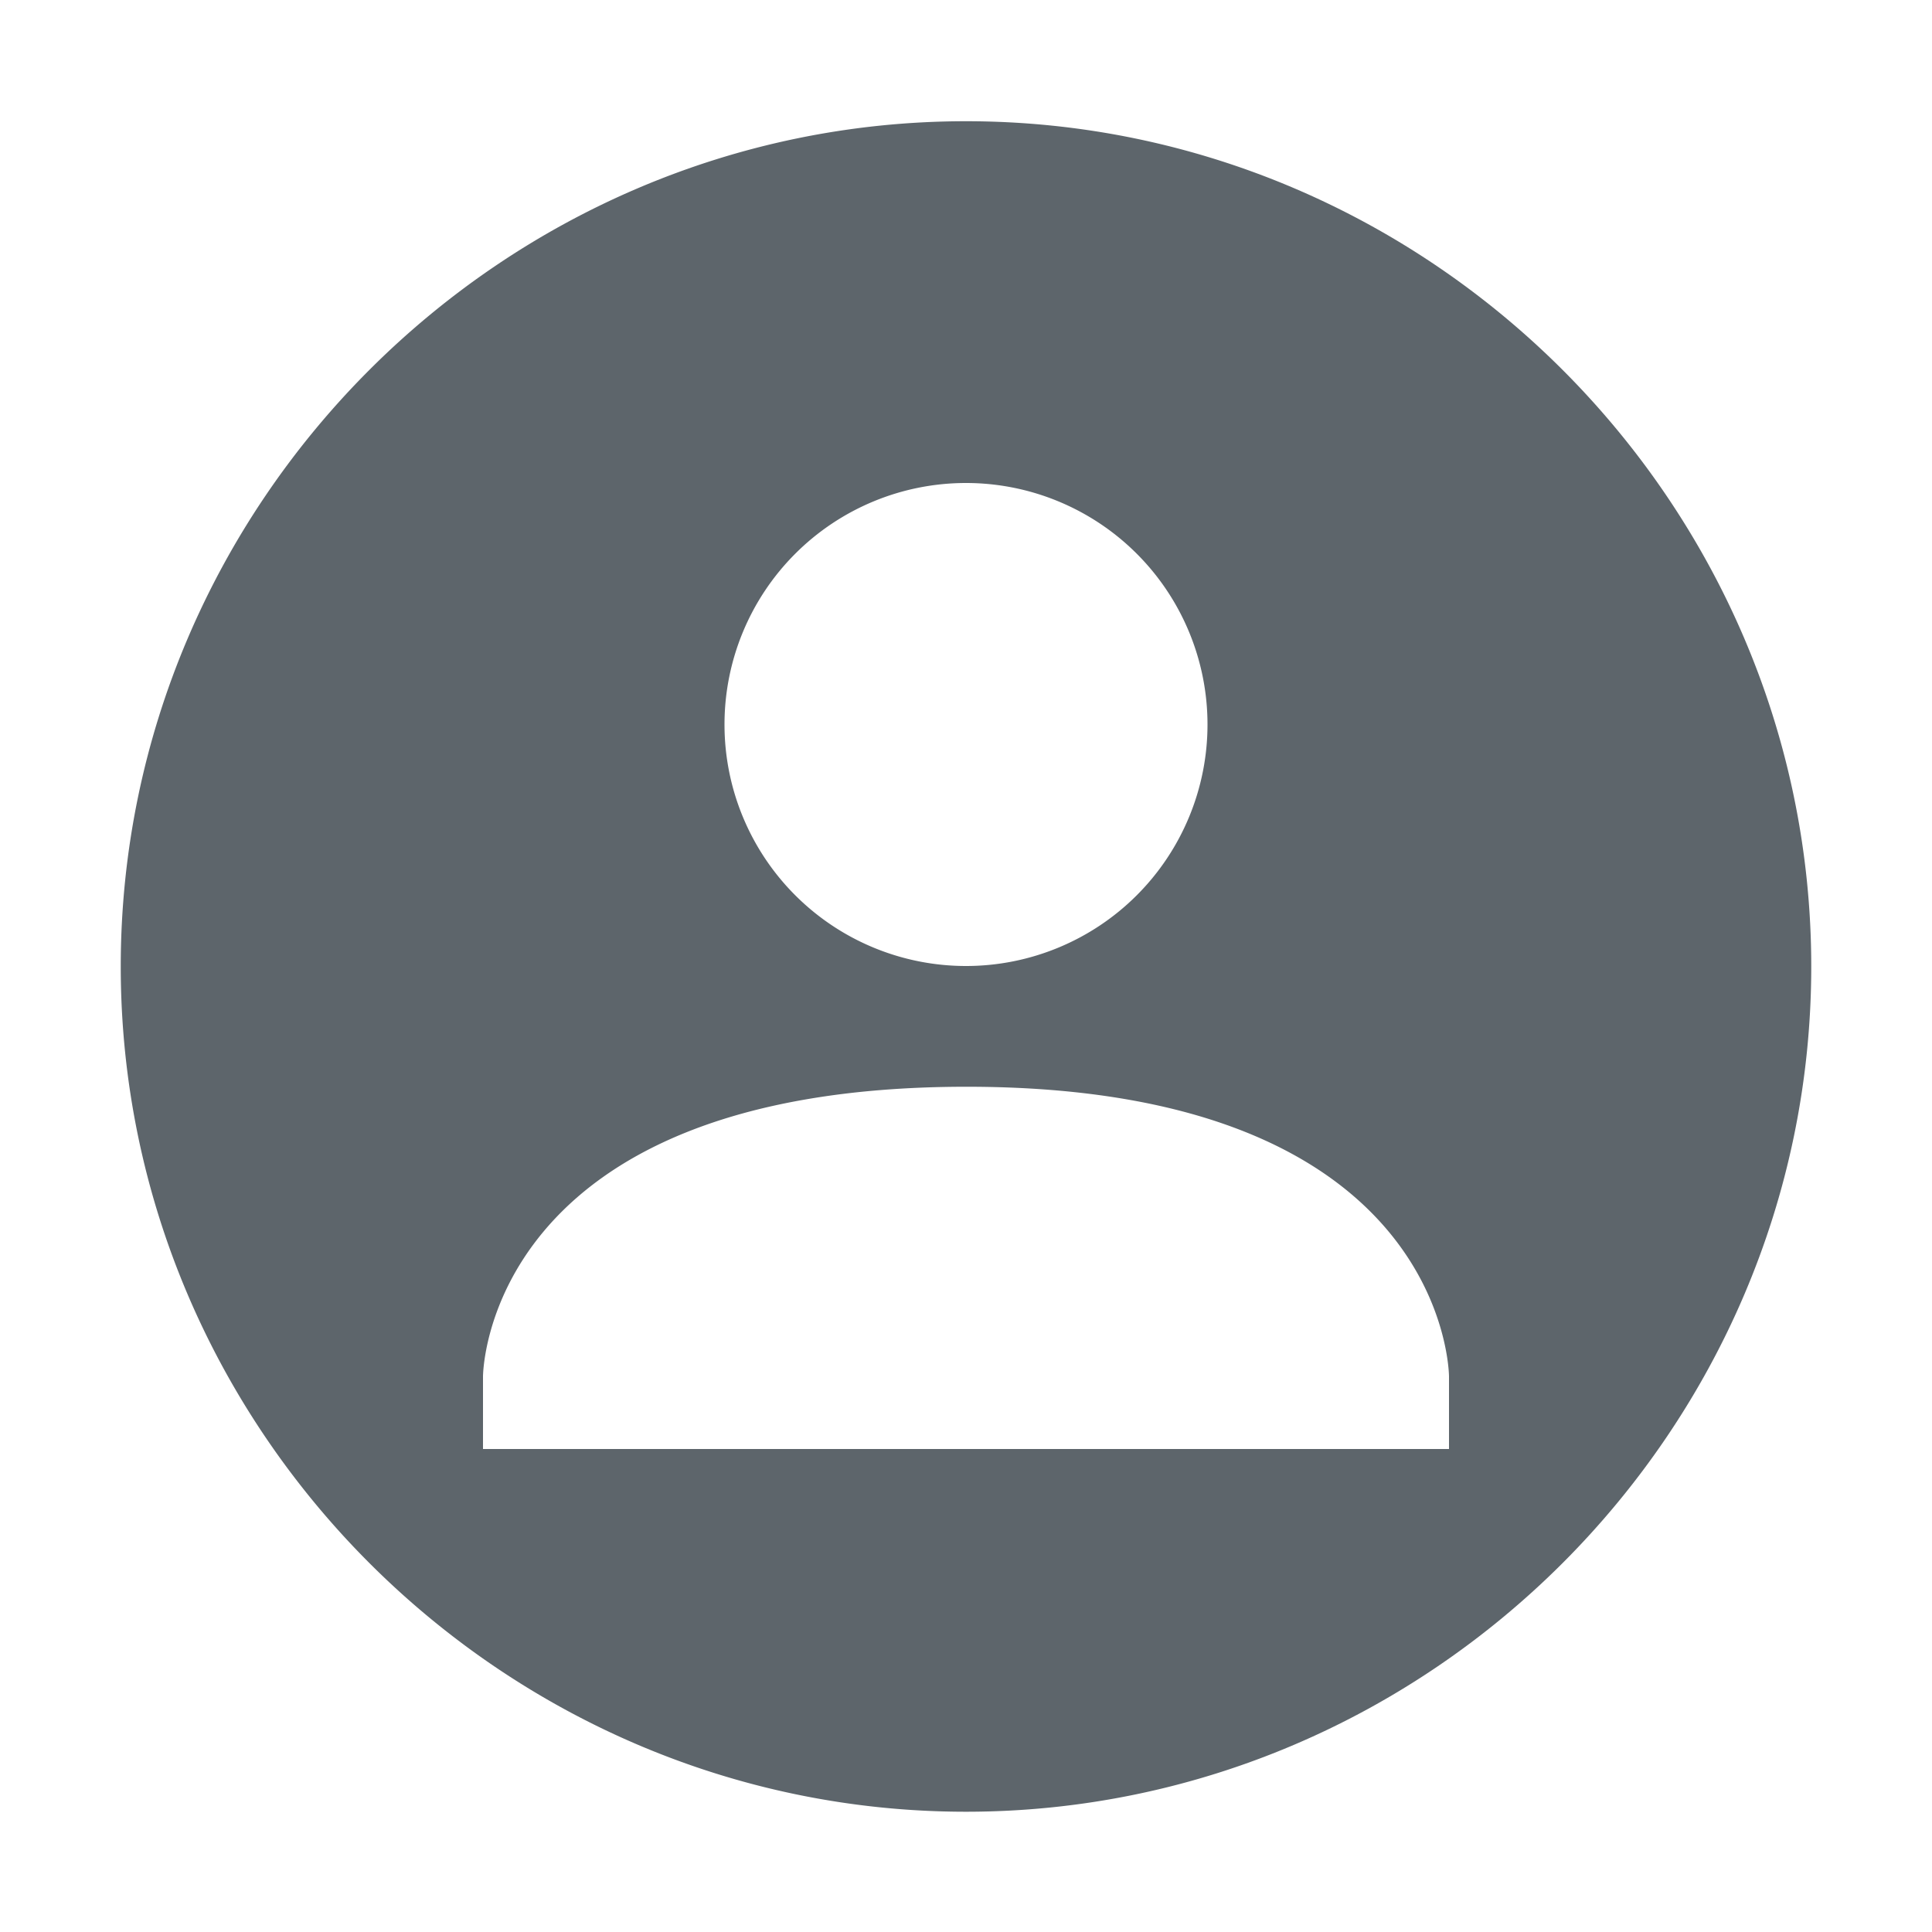 <svg xmlns="http://www.w3.org/2000/svg" width="16" height="16"><defs><style id="current-color-scheme" type="text/css"></style></defs><path d="M8 1.004c-3.842 0-7 3.158-7 7s3.158 7 7 7 7-3.158 7-7-3.158-7-7-7zM8 4a2 2 0 1 1 0 4 2 2 0 0 1 0-4zm0 5c4-.002 4 2.4 4 2.4v.6H4v-.6S4 9.002 8 9z" fill="currentColor" color="#5d656b"/></svg>